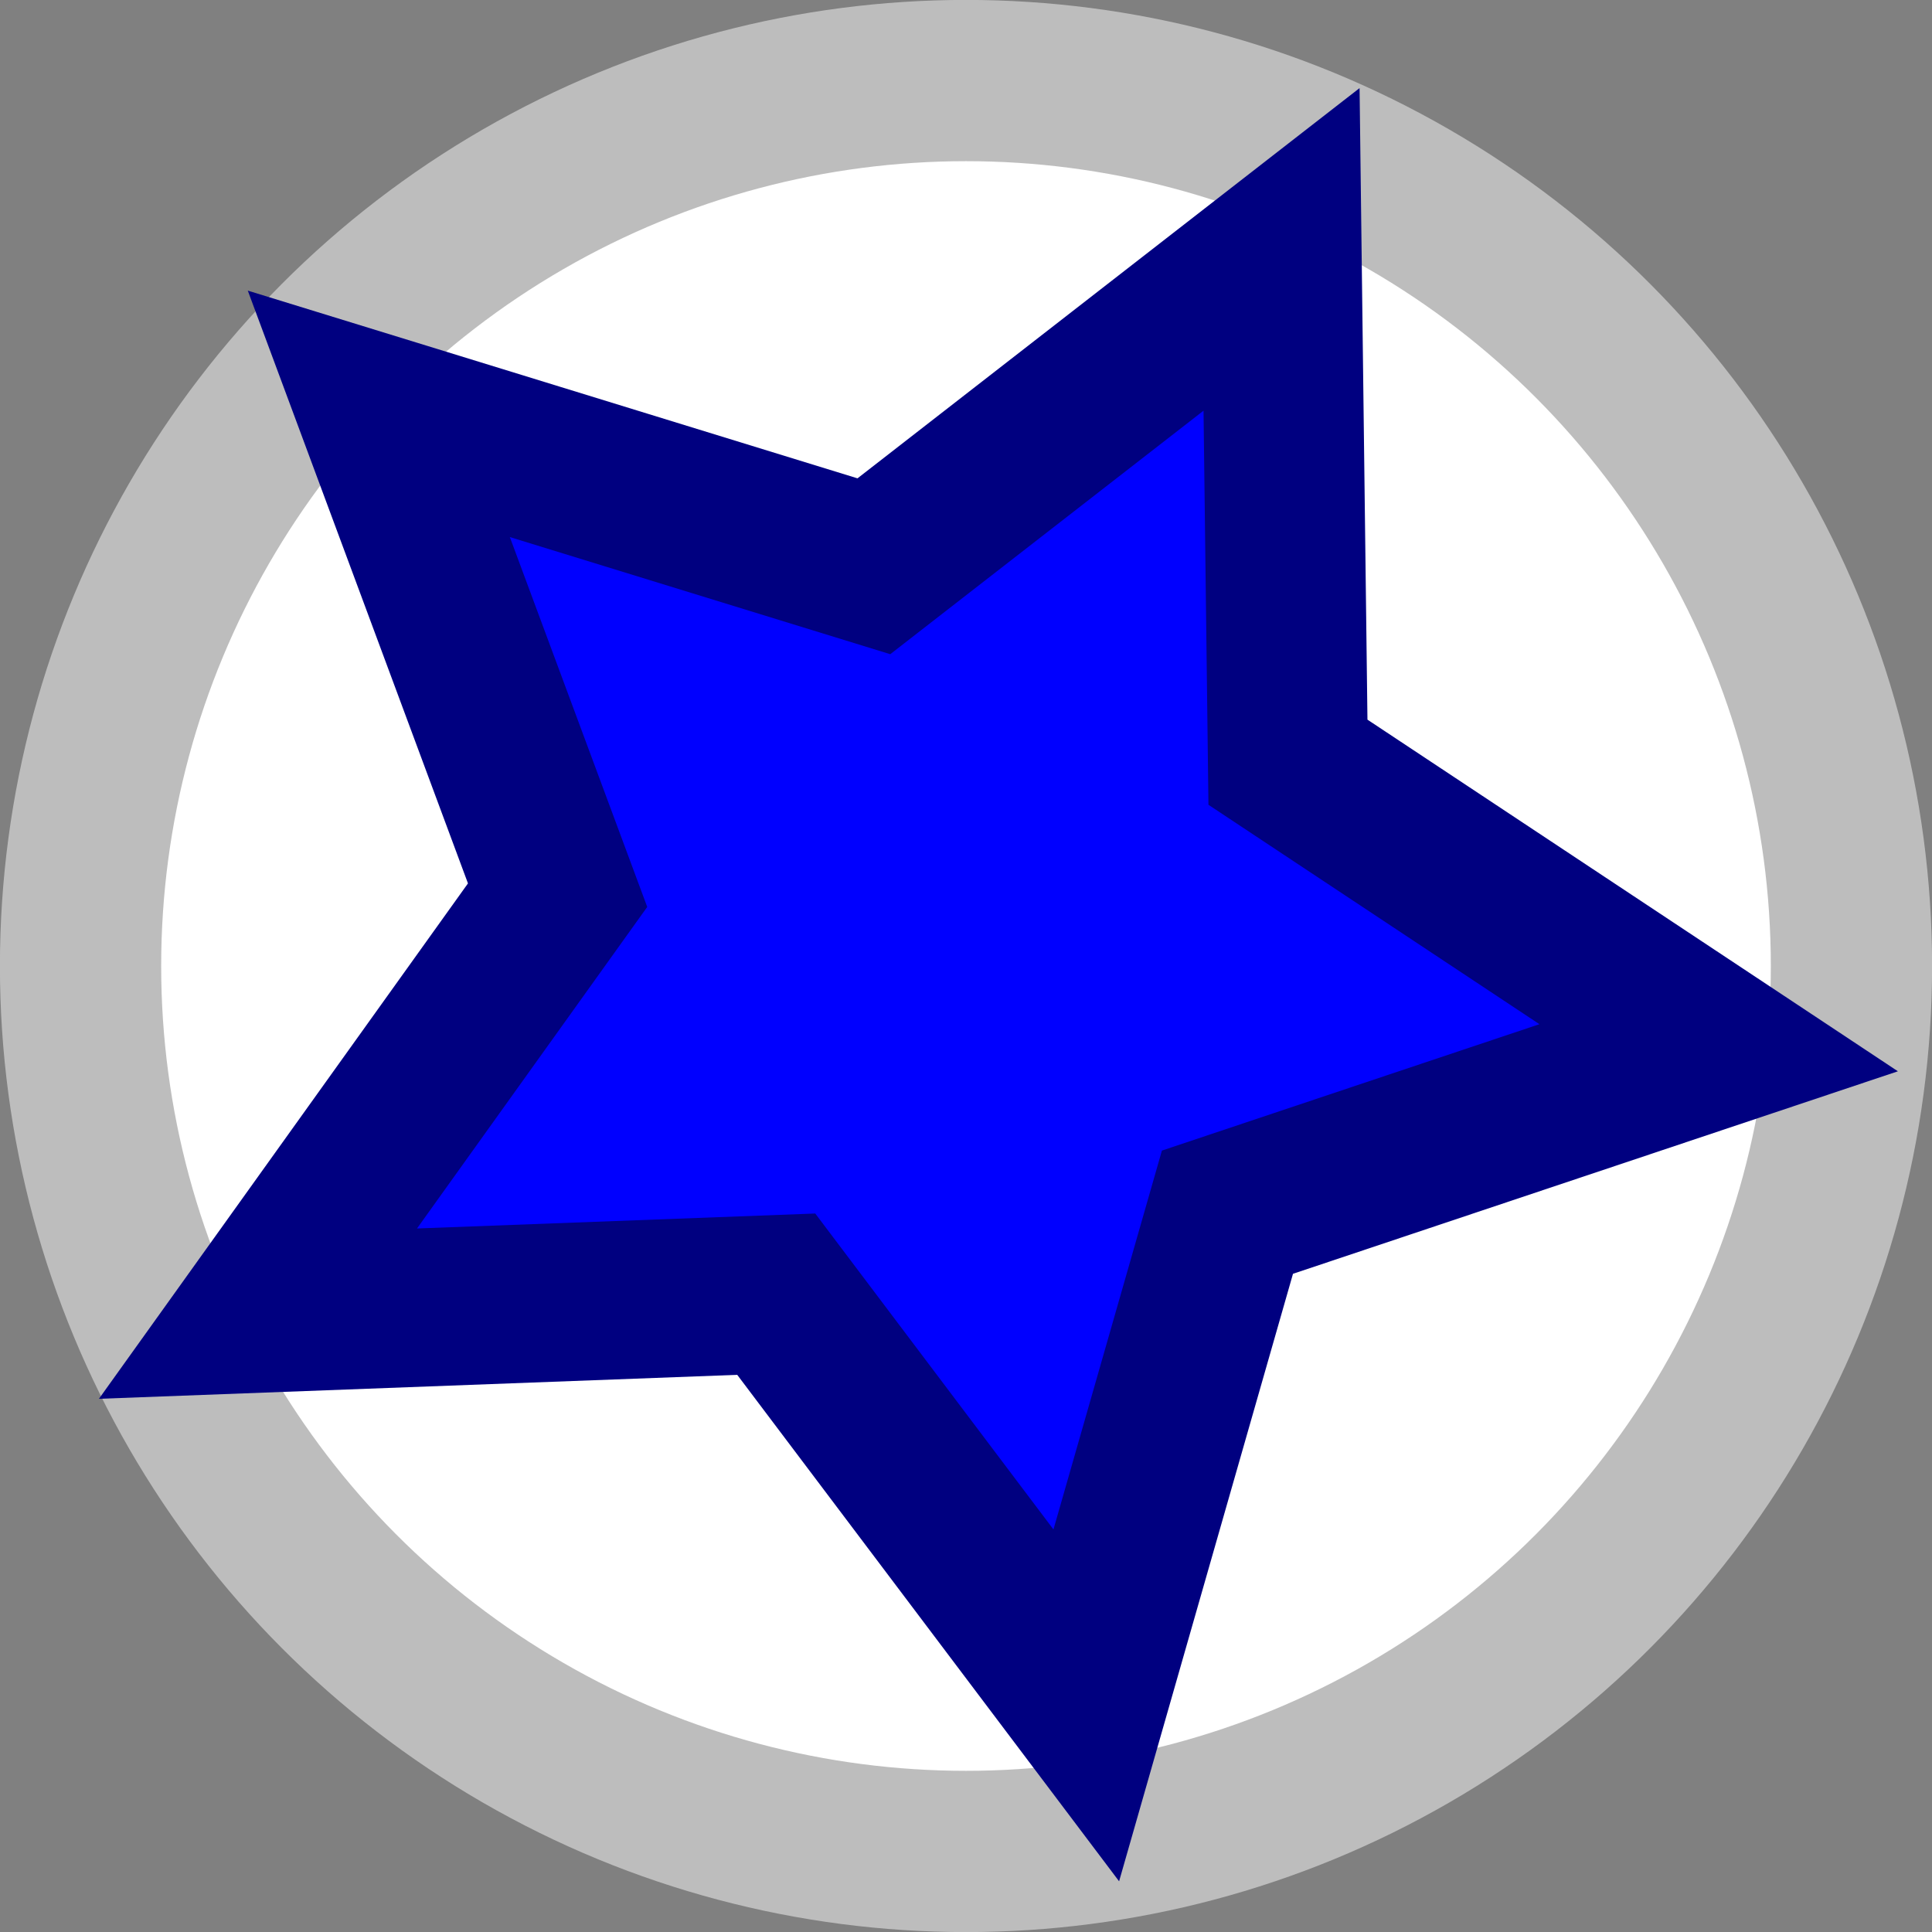 <?xml version="1.0" encoding="UTF-8" standalone="no"?>
<!-- Created with Inkscape (http://www.inkscape.org/) -->

<svg
   xmlns:dc="http://purl.org/dc/elements/1.1/"
   xmlns:cc="http://creativecommons.org/ns#"
   xmlns:rdf="http://www.w3.org/1999/02/22-rdf-syntax-ns#"
   xmlns:svg="http://www.w3.org/2000/svg"
   xmlns="http://www.w3.org/2000/svg"
   xmlns:sodipodi="http://sodipodi.sourceforge.net/DTD/sodipodi-0.dtd"
   xmlns:inkscape="http://www.inkscape.org/namespaces/inkscape"
   width="13"
   height="13"
   viewBox="0 0 13 13"
   id="svg3498"
   version="1.1"
   inkscape:version="0.91 r13725"
   inkscape:export-filename="/home/amnesia/Desktop/Gnu-Gi-Oh/Special.png"
   inkscape:export-xdpi="90"
   inkscape:export-ydpi="90"
   sodipodi:docname="UltraRare.svg">
  <rect x="0" y="0" width="13" height="13" fill="#808080" stroke="none"/>
  <defs
     id="defs3500" />
  <sodipodi:namedview
     id="base"
     pagecolor="#ffffff"
     bordercolor="#666666"
     borderopacity="1.0"
     inkscape:pageopacity="0.0"
     inkscape:pageshadow="2"
     inkscape:zoom="22.4"
     inkscape:cx="20.147058"
     inkscape:cy="7.5974989"
     inkscape:document-units="px"
     inkscape:current-layer="layer1"
     showgrid="false"
     units="px"
     inkscape:showpageshadow="false"
     inkscape:window-width="1329"
     inkscape:window-height="744"
     inkscape:window-x="31"
     inkscape:window-y="0"
     inkscape:window-maximized="1" />
  <g
     inkscape:label="Layer 1"
     inkscape:groupmode="layer"
     id="layer1"
     transform="translate(0,-1039.362)">
    <circle
       style="display:inline;fill:#ffffff;fill-opacity:1;stroke:#bdbdbd;stroke-width:1.085;stroke-opacity:1"
       id="path8550"
       cx="6.5"
       cy="1045.862"
       r="5.958" />
    <path
       sodipodi:type="star"
       style="display:inline;fill:#0000ff;fill-opacity:1;stroke:#000080;stroke-opacity:1"
       id="path8594"
       sodipodi:sides="5"
       sodipodi:cx="309.10669"
       sodipodi:cy="450.66498"
       sodipodi:r1="4.8789558"
       sodipodi:r2="2.4394779"
       sodipodi:arg1="1.388628"
       sodipodi:arg2="2.0169465"
       inkscape:flatsided="false"
       inkscape:rounded="0"
       inkscape:randomized="0"
       d="m 309.991,455.463 -1.937,-2.598 -3.238,0.123 1.872,-2.644 -1.117,-3.041 3.093,0.963 2.547,-2.002 0.04,3.24 2.691,1.804 -3.069,1.039 z"
       inkscape:transform-center-x="-0.29428034"
       inkscape:transform-center-y="0.21140776"
       transform="matrix(1.077,0,0,1.065,-326.551,565.769)" />
  </g>
</svg>
